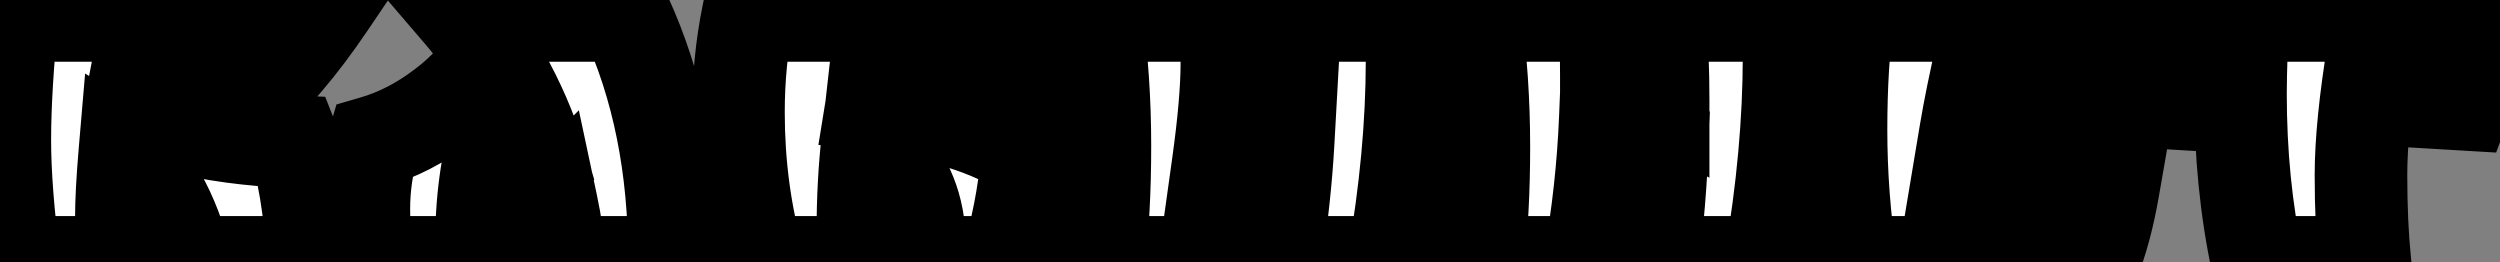 <svg width="162" height="17" viewBox="0 0 162 17" fill="none" xmlns="http://www.w3.org/2000/svg">
<rect x="0" y="0" width="162" height="17" fill="#808080" stroke="none"/>
<mask id="path-1-outside-1_235_420" maskUnits="userSpaceOnUse" x="-3" y="-8" width="168" height="28" fill="black">
<rect fill="white" x="-3" y="-8" width="168" height="28"/>
<path d="M17.24 0.776H18.296C19.661 0.776 20.675 0.616 21.336 0.296C20.397 1.683 19.491 2.888 18.616 3.912H18.104C17.016 3.912 15.96 3.741 14.936 3.4C13.485 4.595 12.323 6.184 11.448 8.168C13.709 8.744 16.227 9.085 19 9.192C19.64 10.813 20.077 13.416 20.312 17H12.024C11.661 15.421 11.107 13.971 10.36 12.648C9.635 11.304 8.877 10.387 8.088 9.896C7.939 11.645 7.864 13.053 7.864 14.12C7.864 15.187 7.896 16.147 7.96 17H0.92C0.515 13.864 0.312 11.219 0.312 9.064C0.312 6.888 0.472 4.2 0.792 1H9.688C9.048 3.645 8.611 5.864 8.376 7.656C9.336 6.077 10.339 4.755 11.384 3.688C12.451 2.6 13.709 1.683 15.16 0.936C15.715 0.829 16.408 0.776 17.24 0.776ZM43.705 16.744V17H36.281C36.196 15.784 36.014 14.525 35.737 13.224C34.414 14.568 32.921 15.827 31.257 17H23.801C23.652 16.125 23.577 14.973 23.577 13.544C23.577 12.093 23.79 10.643 24.217 9.192C25.753 8.744 27.225 7.987 28.633 6.92C30.062 5.853 31.097 4.701 31.737 3.464C31.161 2.568 30.553 1.747 29.913 1H40.537C42.649 5.587 43.705 10.835 43.705 16.744ZM35.161 10.888C34.606 8.989 33.881 7.197 32.985 5.512C31.982 8.456 31.406 11.24 31.257 13.864C32.793 13.075 34.094 12.083 35.161 10.888ZM55.916 14.888C57.388 14.888 58.583 14.771 59.5 14.536C59.202 12.339 58.114 10.493 56.236 9C56.023 10.899 55.916 12.861 55.916 14.888ZM47.852 7.272C47.852 5.096 48.055 3.005 48.46 1H67.628C67.33 2.493 66.988 3.784 66.604 4.872C66.092 4.893 65.346 4.915 64.364 4.936C63.404 4.957 62.668 4.979 62.156 5C62.391 4.275 62.519 3.635 62.54 3.08C60.343 3.08 58.54 3.144 57.132 3.272C56.962 4.04 56.748 5.213 56.492 6.792C60.844 7.325 64.215 8.381 66.604 9.96C66.348 12.669 65.89 15.016 65.228 17H49.164C48.29 13.928 47.852 10.685 47.852 7.272ZM71.182 17C71.459 14.867 71.598 12.349 71.598 9.448C71.598 6.525 71.406 3.709 71.022 1H79.47C79.491 1.384 79.502 2.408 79.502 4.072C79.502 5.736 79.31 7.944 78.926 10.696C80.633 9.139 82.158 7.304 83.502 5.192C83.481 3.869 83.363 2.472 83.15 1H91.438C91.481 2.28 91.502 3.24 91.502 3.88C91.502 8.019 91.097 12.392 90.286 17H82.638C83.065 14.141 83.342 11.56 83.47 9.256C82.275 11.112 80.313 13.693 77.582 17H71.182ZM115.931 3.656C115.931 7.837 115.525 12.285 114.715 17H107.067C107.408 14.483 107.632 11.773 107.739 8.872C106.629 8.189 105.392 7.773 104.027 7.624C103.899 10.76 103.557 13.885 103.003 17H95.739C96.016 14.909 96.154 12.413 96.154 9.512C96.154 6.589 95.963 3.752 95.579 1H104.027C104.069 1.875 104.091 3.176 104.091 4.904C105.328 5.288 106.555 5.811 107.771 6.472C107.771 4.488 107.696 2.664 107.547 1H115.867C115.909 2.195 115.931 3.08 115.931 3.656ZM130.53 7.432L133.538 7.624C133.837 7.624 134.061 7.613 134.21 7.592L132.706 10.408H132.418C132.013 10.408 131.437 10.301 130.69 10.088C129.943 9.853 129.41 9.736 129.09 9.736C128.215 9.736 127.522 10.301 127.01 11.432C126.925 12.477 126.861 13.523 126.818 14.568C127.927 14.781 128.802 14.888 129.442 14.888H129.73C130.647 14.888 131.373 14.685 131.906 14.28C132.461 13.875 132.855 13.149 133.09 12.104L136.93 12.264C136.61 14.099 136.183 15.677 135.65 17H119.938C119.511 14.12 119.298 11.261 119.298 8.424C119.298 5.587 119.447 3.112 119.746 1H136.898C136.514 3.304 136.173 4.925 135.874 5.864C134.615 5.928 133.463 5.971 132.418 5.992C132.589 5.501 132.674 5.043 132.674 4.616C132.674 3.592 131.906 3.08 130.37 3.08C129.794 3.08 129.154 3.144 128.45 3.272C127.981 5.299 127.618 7.08 127.362 8.616C128.215 7.827 129.271 7.432 130.53 7.432ZM153.823 3.08C153.268 6.451 152.991 9.203 152.991 11.336C152.991 13.469 153.076 15.357 153.247 17H146.271C145.545 13.608 145.183 9.96 145.183 6.056C145.183 5.395 145.204 4.403 145.247 3.08C143.433 3.613 142.324 4.84 141.919 6.76L138.751 6.568L139.903 1H161.183C160.756 3.347 160.265 5.267 159.711 6.76L156.479 6.568C156.564 6.227 156.607 5.885 156.607 5.544C156.607 4.712 156.351 4.093 155.839 3.688C155.327 3.283 154.655 3.08 153.823 3.08Z"/>
</mask>
<path d="M17.24 0.776H18.296C19.661 0.776 20.675 0.616 21.336 0.296C20.397 1.683 19.491 2.888 18.616 3.912H18.104C17.016 3.912 15.96 3.741 14.936 3.4C13.485 4.595 12.323 6.184 11.448 8.168C13.709 8.744 16.227 9.085 19 9.192C19.64 10.813 20.077 13.416 20.312 17H12.024C11.661 15.421 11.107 13.971 10.36 12.648C9.635 11.304 8.877 10.387 8.088 9.896C7.939 11.645 7.864 13.053 7.864 14.12C7.864 15.187 7.896 16.147 7.96 17H0.92C0.515 13.864 0.312 11.219 0.312 9.064C0.312 6.888 0.472 4.2 0.792 1H9.688C9.048 3.645 8.611 5.864 8.376 7.656C9.336 6.077 10.339 4.755 11.384 3.688C12.451 2.6 13.709 1.683 15.16 0.936C15.715 0.829 16.408 0.776 17.24 0.776ZM43.705 16.744V17H36.281C36.196 15.784 36.014 14.525 35.737 13.224C34.414 14.568 32.921 15.827 31.257 17H23.801C23.652 16.125 23.577 14.973 23.577 13.544C23.577 12.093 23.79 10.643 24.217 9.192C25.753 8.744 27.225 7.987 28.633 6.92C30.062 5.853 31.097 4.701 31.737 3.464C31.161 2.568 30.553 1.747 29.913 1H40.537C42.649 5.587 43.705 10.835 43.705 16.744ZM35.161 10.888C34.606 8.989 33.881 7.197 32.985 5.512C31.982 8.456 31.406 11.24 31.257 13.864C32.793 13.075 34.094 12.083 35.161 10.888ZM55.916 14.888C57.388 14.888 58.583 14.771 59.5 14.536C59.202 12.339 58.114 10.493 56.236 9C56.023 10.899 55.916 12.861 55.916 14.888ZM47.852 7.272C47.852 5.096 48.055 3.005 48.46 1H67.628C67.33 2.493 66.988 3.784 66.604 4.872C66.092 4.893 65.346 4.915 64.364 4.936C63.404 4.957 62.668 4.979 62.156 5C62.391 4.275 62.519 3.635 62.54 3.08C60.343 3.08 58.54 3.144 57.132 3.272C56.962 4.04 56.748 5.213 56.492 6.792C60.844 7.325 64.215 8.381 66.604 9.96C66.348 12.669 65.89 15.016 65.228 17H49.164C48.29 13.928 47.852 10.685 47.852 7.272ZM71.182 17C71.459 14.867 71.598 12.349 71.598 9.448C71.598 6.525 71.406 3.709 71.022 1H79.47C79.491 1.384 79.502 2.408 79.502 4.072C79.502 5.736 79.31 7.944 78.926 10.696C80.633 9.139 82.158 7.304 83.502 5.192C83.481 3.869 83.363 2.472 83.15 1H91.438C91.481 2.28 91.502 3.24 91.502 3.88C91.502 8.019 91.097 12.392 90.286 17H82.638C83.065 14.141 83.342 11.56 83.47 9.256C82.275 11.112 80.313 13.693 77.582 17H71.182ZM115.931 3.656C115.931 7.837 115.525 12.285 114.715 17H107.067C107.408 14.483 107.632 11.773 107.739 8.872C106.629 8.189 105.392 7.773 104.027 7.624C103.899 10.76 103.557 13.885 103.003 17H95.739C96.016 14.909 96.154 12.413 96.154 9.512C96.154 6.589 95.963 3.752 95.579 1H104.027C104.069 1.875 104.091 3.176 104.091 4.904C105.328 5.288 106.555 5.811 107.771 6.472C107.771 4.488 107.696 2.664 107.547 1H115.867C115.909 2.195 115.931 3.08 115.931 3.656ZM130.53 7.432L133.538 7.624C133.837 7.624 134.061 7.613 134.21 7.592L132.706 10.408H132.418C132.013 10.408 131.437 10.301 130.69 10.088C129.943 9.853 129.41 9.736 129.09 9.736C128.215 9.736 127.522 10.301 127.01 11.432C126.925 12.477 126.861 13.523 126.818 14.568C127.927 14.781 128.802 14.888 129.442 14.888H129.73C130.647 14.888 131.373 14.685 131.906 14.28C132.461 13.875 132.855 13.149 133.09 12.104L136.93 12.264C136.61 14.099 136.183 15.677 135.65 17H119.938C119.511 14.12 119.298 11.261 119.298 8.424C119.298 5.587 119.447 3.112 119.746 1H136.898C136.514 3.304 136.173 4.925 135.874 5.864C134.615 5.928 133.463 5.971 132.418 5.992C132.589 5.501 132.674 5.043 132.674 4.616C132.674 3.592 131.906 3.08 130.37 3.08C129.794 3.08 129.154 3.144 128.45 3.272C127.981 5.299 127.618 7.08 127.362 8.616C128.215 7.827 129.271 7.432 130.53 7.432ZM153.823 3.08C153.268 6.451 152.991 9.203 152.991 11.336C152.991 13.469 153.076 15.357 153.247 17H146.271C145.545 13.608 145.183 9.96 145.183 6.056C145.183 5.395 145.204 4.403 145.247 3.08C143.433 3.613 142.324 4.84 141.919 6.76L138.751 6.568L139.903 1H161.183C160.756 3.347 160.265 5.267 159.711 6.76L156.479 6.568C156.564 6.227 156.607 5.885 156.607 5.544C156.607 4.712 156.351 4.093 155.839 3.688C155.327 3.283 154.655 3.08 153.823 3.08Z" fill="white"/>
<path d="M21.336 0.296L23.82 1.978L30.078 -7.267L20.029 -2.404L21.336 0.296ZM18.616 3.912V6.912H19.999L20.897 5.86L18.616 3.912ZM14.936 3.4L15.885 0.554L14.31 0.029L13.029 1.084L14.936 3.4ZM11.448 8.168L8.703 6.958L7.273 10.2L10.707 11.075L11.448 8.168ZM19 9.192L21.791 8.091L21.072 6.269L19.115 6.194L19 9.192ZM20.312 17V20H23.515L23.306 16.804L20.312 17ZM12.024 17L9.1 17.672L9.635 20H12.024V17ZM10.36 12.648L7.72 14.073L7.733 14.098L7.748 14.123L10.36 12.648ZM8.088 9.896L9.672 7.348L5.515 4.764L5.099 9.641L8.088 9.896ZM7.96 17V20H11.193L10.952 16.776L7.96 17ZM0.92 17L-2.055 17.385L-1.717 20H0.92V17ZM0.792 1V-2H-1.923L-2.193 0.701L0.792 1ZM9.688 1L12.604 1.705L13.5 -2H9.688V1ZM8.376 7.656L5.401 7.266L10.939 9.215L8.376 7.656ZM11.384 3.688L9.242 1.588L9.241 1.588L11.384 3.688ZM15.16 0.936L14.594 -2.01L14.17 -1.929L13.787 -1.731L15.16 0.936ZM17.24 3.776H18.296V-2.224H17.24V3.776ZM18.296 3.776C19.79 3.776 21.358 3.618 22.643 2.996L20.029 -2.404C20.046 -2.412 19.934 -2.358 19.612 -2.307C19.301 -2.258 18.87 -2.224 18.296 -2.224V3.776ZM18.852 -1.386C17.961 -0.07 17.122 1.042 16.335 1.964L20.897 5.86C21.859 4.734 22.833 3.436 23.82 1.978L18.852 -1.386ZM18.616 0.912H18.104V6.912H18.616V0.912ZM18.104 0.912C17.336 0.912 16.6 0.792 15.885 0.554L13.987 6.246C15.32 6.69 16.696 6.912 18.104 6.912V0.912ZM13.029 1.084C11.164 2.62 9.738 4.611 8.703 6.958L14.193 9.378C14.908 7.757 15.806 6.57 16.843 5.716L13.029 1.084ZM10.707 11.075C13.208 11.712 15.939 12.076 18.885 12.19L19.115 6.194C16.515 6.094 14.211 5.776 12.188 5.261L10.707 11.075ZM16.209 10.293C16.669 11.457 17.087 13.666 17.318 17.196L23.306 16.804C23.067 13.166 22.611 10.17 21.791 8.091L16.209 10.293ZM20.312 14H12.024V20H20.312V14ZM14.948 16.328C14.525 14.487 13.87 12.763 12.973 11.173L7.748 14.123C8.343 15.178 8.798 16.356 9.1 17.672L14.948 16.328ZM13 11.223C12.169 9.683 11.104 8.239 9.672 7.348L6.504 12.444C6.65 12.535 7.1 12.925 7.72 14.073L13 11.223ZM5.099 9.641C4.946 11.428 4.864 12.932 4.864 14.12H10.864C10.864 13.175 10.931 11.862 11.077 10.151L5.099 9.641ZM4.864 14.12C4.864 15.244 4.898 16.281 4.968 17.224L10.952 16.776C10.894 16.012 10.864 15.129 10.864 14.12H4.864ZM7.96 14H0.92V20H7.96V14ZM3.895 16.615C3.5 13.554 3.312 11.046 3.312 9.064H-2.688C-2.688 11.392 -2.47 14.174 -2.055 17.385L3.895 16.615ZM3.312 9.064C3.312 7.022 3.463 4.441 3.777 1.299L-2.193 0.701C-2.519 3.959 -2.688 6.753 -2.688 9.064H3.312ZM0.792 4H9.688V-2H0.792V4ZM6.772 0.295C6.118 2.998 5.655 5.33 5.401 7.266L11.351 8.046C11.566 6.398 11.978 4.293 12.604 1.705L6.772 0.295ZM10.939 9.215C11.807 7.788 12.674 6.658 13.527 5.788L9.241 1.588C8.003 2.852 6.865 4.367 5.813 6.097L10.939 9.215ZM13.526 5.788C14.353 4.945 15.347 4.214 16.533 3.603L13.787 -1.731C12.072 -0.848 10.548 0.255 9.242 1.588L13.526 5.788ZM15.726 3.882C16.029 3.824 16.518 3.776 17.24 3.776V-2.224C16.298 -2.224 15.4 -2.165 14.594 -2.01L15.726 3.882ZM43.705 17V20H46.705V17H43.705ZM36.281 17L33.288 17.21L33.484 20H36.281V17ZM35.737 13.224L38.671 12.599L37.509 7.146L33.599 11.12L35.737 13.224ZM31.257 17V20H32.208L32.986 19.452L31.257 17ZM23.801 17L20.844 17.505L21.27 20H23.801V17ZM24.217 9.192L23.377 6.312L21.802 6.771L21.339 8.345L24.217 9.192ZM28.633 6.92L26.839 4.516L26.83 4.522L26.821 4.529L28.633 6.92ZM31.737 3.464L34.402 4.842L35.199 3.301L34.261 1.842L31.737 3.464ZM29.913 1V-2H23.39L27.635 2.952L29.913 1ZM40.537 1L43.262 -0.255L42.458 -2H40.537V1ZM35.161 10.888L37.399 12.886L38.507 11.645L38.041 10.047L35.161 10.888ZM32.985 5.512L35.634 4.104L32.38 -2.017L30.145 4.545L32.985 5.512ZM31.257 13.864L28.262 13.694L27.964 18.929L32.628 16.532L31.257 13.864ZM40.705 16.744V17H46.705V16.744H40.705ZM43.705 14H36.281V20H43.705V14ZM39.274 16.79C39.178 15.422 38.975 14.025 38.671 12.599L32.803 13.849C33.054 15.026 33.214 16.146 33.288 17.21L39.274 16.79ZM33.599 11.12C32.411 12.326 31.057 13.47 29.528 14.548L32.986 19.452C34.785 18.183 36.417 16.81 37.875 15.328L33.599 11.12ZM31.257 14H23.801V20H31.257V14ZM26.758 16.495C26.649 15.857 26.577 14.893 26.577 13.544H20.577C20.577 15.054 20.654 16.394 20.844 17.505L26.758 16.495ZM26.577 13.544C26.577 12.392 26.746 11.226 27.095 10.039L21.339 8.345C20.835 10.059 20.577 11.795 20.577 13.544H26.577ZM25.057 12.072C26.979 11.511 28.776 10.576 30.445 9.311L26.821 4.529C25.674 5.398 24.527 5.976 23.377 6.312L25.057 12.072ZM30.427 9.324C32.122 8.06 33.503 6.58 34.402 4.842L29.072 2.086C28.691 2.823 28.003 3.647 26.839 4.516L30.427 9.324ZM34.261 1.842C33.616 0.84 32.927 -0.093 32.191 -0.952L27.635 2.952C28.179 3.587 28.706 4.296 29.213 5.086L34.261 1.842ZM29.913 4H40.537V-2H29.913V4ZM37.812 2.255C39.715 6.386 40.705 11.195 40.705 16.744H46.705C46.705 10.475 45.584 4.787 43.262 -0.255L37.812 2.255ZM38.041 10.047C37.431 7.959 36.629 5.976 35.634 4.104L30.336 6.92C31.133 8.419 31.782 10.02 32.281 11.729L38.041 10.047ZM30.145 4.545C29.07 7.7 28.429 10.754 28.262 13.694L34.252 14.034C34.383 11.726 34.894 9.212 35.825 6.479L30.145 4.545ZM32.628 16.532C34.466 15.588 36.068 14.376 37.399 12.886L32.923 8.89C32.12 9.789 31.12 10.561 29.886 11.196L32.628 16.532ZM55.916 14.888H52.916V17.888H55.916V14.888ZM59.5 14.536L60.244 17.442L62.833 16.78L62.473 14.132L59.5 14.536ZM56.236 9L58.104 6.652L53.86 3.277L53.255 8.665L56.236 9ZM48.46 1V-2H46.006L45.52 0.406L48.46 1ZM67.628 1L70.57 1.588L71.288 -2H67.628V1ZM66.604 4.872L66.729 7.869L68.757 7.785L69.433 5.87L66.604 4.872ZM64.364 4.936L64.299 1.937L64.298 1.937L64.364 4.936ZM62.156 5L59.302 4.077L57.975 8.177L62.281 7.997L62.156 5ZM62.54 3.08L65.538 3.195L65.658 0.08H62.54V3.08ZM57.132 3.272L56.861 0.284L54.679 0.483L54.204 2.621L57.132 3.272ZM56.492 6.792L53.531 6.312L53.032 9.39L56.127 9.77L56.492 6.792ZM66.604 9.96L69.591 10.242L69.76 8.45L68.258 7.457L66.604 9.96ZM65.228 17V20H67.391L68.074 17.949L65.228 17ZM49.164 17L46.279 17.822L46.899 20H49.164V17ZM55.916 17.888C57.517 17.888 58.988 17.764 60.244 17.442L58.757 11.63C58.178 11.778 57.26 11.888 55.916 11.888V17.888ZM62.473 14.132C62.061 11.102 60.532 8.584 58.104 6.652L54.369 11.348C55.695 12.403 56.342 13.575 56.528 14.94L62.473 14.132ZM53.255 8.665C53.029 10.681 52.916 12.756 52.916 14.888H58.916C58.916 12.966 59.017 11.116 59.218 9.335L53.255 8.665ZM50.852 7.272C50.852 5.283 51.037 3.392 51.401 1.594L45.52 0.406C45.072 2.619 44.852 4.909 44.852 7.272H50.852ZM48.46 4H67.628V-2H48.46V4ZM64.686 0.412C64.407 1.807 64.1 2.954 63.775 3.874L69.433 5.87C69.877 4.614 70.252 3.18 70.57 1.588L64.686 0.412ZM66.479 1.875C65.998 1.895 65.275 1.915 64.299 1.937L64.43 7.935C65.416 7.914 66.187 7.892 66.729 7.869L66.479 1.875ZM64.298 1.937C63.332 1.958 62.573 1.98 62.031 2.003L62.281 7.997C62.764 7.977 63.477 7.956 64.431 7.935L64.298 1.937ZM65.011 5.923C65.301 5.027 65.503 4.105 65.538 3.195L59.542 2.965C59.535 3.164 59.481 3.523 59.302 4.077L65.011 5.923ZM62.54 0.08C60.296 0.08 58.394 0.145 56.861 0.284L57.404 6.26C58.687 6.143 60.39 6.08 62.54 6.08V0.08ZM54.204 2.621C54.013 3.478 53.789 4.722 53.531 6.312L59.454 7.272C59.708 5.705 59.91 4.602 60.061 3.923L54.204 2.621ZM56.127 9.77C60.241 10.274 63.099 11.24 64.951 12.463L68.258 7.457C65.33 5.523 61.448 4.377 56.857 3.814L56.127 9.77ZM63.618 9.678C63.377 12.224 62.954 14.337 62.382 16.051L68.074 17.949C68.826 15.695 69.32 13.114 69.591 10.242L63.618 9.678ZM65.228 14H49.164V20H65.228V14ZM52.05 16.178C51.256 13.391 50.852 10.427 50.852 7.272H44.852C44.852 10.944 45.323 14.465 46.279 17.822L52.05 16.178ZM71.182 17L68.207 16.613L67.767 20H71.182V17ZM71.022 1V-2H67.567L68.052 1.421L71.022 1ZM79.47 1L82.465 0.834L82.308 -2H79.47V1ZM78.926 10.696L75.955 10.281L74.806 18.517L80.948 12.912L78.926 10.696ZM83.502 5.192L86.033 6.803L86.516 6.043L86.502 5.144L83.502 5.192ZM83.15 1V-2H79.684L80.181 1.43L83.15 1ZM91.438 1L94.436 0.9L94.34 -2H91.438V1ZM90.286 17V20H92.804L93.241 17.52L90.286 17ZM82.638 17L79.671 16.557L79.157 20H82.638V17ZM83.47 9.256L86.465 9.422L87.096 -1.919L80.947 7.632L83.47 9.256ZM77.582 17V20H78.995L79.895 18.91L77.582 17ZM74.157 17.387C74.456 15.09 74.598 12.437 74.598 9.448H68.598C68.598 12.261 68.463 14.643 68.207 16.613L74.157 17.387ZM74.598 9.448C74.598 6.394 74.397 3.437 73.992 0.579L68.052 1.421C68.415 3.982 68.598 6.657 68.598 9.448H74.598ZM71.022 4H79.47V-2H71.022V4ZM76.475 1.166C76.49 1.447 76.502 2.372 76.502 4.072H82.502C82.502 2.444 82.492 1.321 82.465 0.834L76.475 1.166ZM76.502 4.072C76.502 5.536 76.331 7.589 75.955 10.281L81.897 11.111C82.29 8.299 82.502 5.936 82.502 4.072H76.502ZM80.948 12.912C82.866 11.162 84.559 9.12 86.033 6.803L80.971 3.581C79.757 5.489 78.399 7.115 76.904 8.48L80.948 12.912ZM86.502 5.144C86.478 3.679 86.348 2.153 86.119 0.57L80.181 1.43C80.378 2.791 80.483 4.06 80.502 5.24L86.502 5.144ZM83.15 4H91.438V-2H83.15V4ZM88.44 1.1C88.482 2.373 88.502 3.292 88.502 3.88H94.502C94.502 3.188 94.479 2.187 94.436 0.9L88.44 1.1ZM88.502 3.88C88.502 7.824 88.116 12.022 87.331 16.48L93.241 17.52C94.078 12.762 94.502 8.214 94.502 3.88H88.502ZM90.286 14H82.638V20H90.286V14ZM85.605 17.443C86.042 14.514 86.331 11.839 86.465 9.422L80.475 9.09C80.353 11.281 80.087 13.768 79.671 16.557L85.605 17.443ZM80.947 7.632C79.851 9.335 77.98 11.806 75.269 15.09L79.895 18.91C82.645 15.58 84.699 12.889 85.993 10.88L80.947 7.632ZM77.582 14H71.182V20H77.582V14ZM114.715 17V20H117.243L117.671 17.508L114.715 17ZM107.067 17L104.094 16.597L103.632 20H107.067V17ZM107.739 8.872L110.736 8.982L110.801 7.234L109.311 6.317L107.739 8.872ZM104.027 7.624L104.353 4.642L101.16 4.293L101.029 7.502L104.027 7.624ZM103.003 17V20H105.515L105.956 17.526L103.003 17ZM95.739 17L92.765 16.605L92.314 20H95.739V17ZM95.579 1V-2H92.131L92.607 1.415L95.579 1ZM104.027 1L107.023 0.854L106.884 -2H104.027V1ZM104.091 4.904H101.091V7.114L103.201 7.769L104.091 4.904ZM107.771 6.472L106.337 9.107L110.771 11.519V6.472H107.771ZM107.547 1V-2H104.265L104.559 1.268L107.547 1ZM115.867 1L118.865 0.893L118.761 -2H115.867V1ZM112.931 3.656C112.931 7.645 112.544 11.921 111.758 16.492L117.671 17.508C118.507 12.649 118.931 8.03 118.931 3.656H112.931ZM114.715 14H107.067V20H114.715V14ZM110.039 17.403C110.396 14.776 110.627 11.968 110.736 8.982L104.741 8.762C104.637 11.579 104.42 14.189 104.094 16.597L110.039 17.403ZM109.311 6.317C107.802 5.389 106.135 4.837 104.353 4.642L103.7 10.606C104.648 10.71 105.456 10.99 106.166 11.427L109.311 6.317ZM101.029 7.502C100.907 10.501 100.58 13.492 100.049 16.474L105.956 17.526C106.534 14.279 106.89 11.019 107.024 7.746L101.029 7.502ZM103.003 14H95.739V20H103.003V14ZM98.712 17.395C99.012 15.135 99.154 12.5 99.154 9.512H93.154C93.154 12.327 93.019 14.684 92.765 16.605L98.712 17.395ZM99.154 9.512C99.154 6.458 98.954 3.482 98.55 0.585L92.607 1.415C92.971 4.022 93.154 6.721 93.154 9.512H99.154ZM95.579 4H104.027V-2H95.579V4ZM101.03 1.146C101.069 1.945 101.091 3.188 101.091 4.904H107.091C107.091 3.164 107.069 1.804 107.023 0.854L101.03 1.146ZM103.201 7.769C104.238 8.091 105.283 8.534 106.337 9.107L109.204 3.837C107.826 3.087 106.418 2.485 104.98 2.039L103.201 7.769ZM110.771 6.472C110.771 4.415 110.693 2.5 110.534 0.732L104.559 1.268C104.699 2.828 104.771 4.561 104.771 6.472H110.771ZM107.547 4H115.867V-2H107.547V4ZM112.868 1.107C112.911 2.295 112.931 3.136 112.931 3.656H118.931C118.931 3.024 118.907 2.094 118.865 0.893L112.868 1.107ZM130.53 7.432L130.721 4.438L130.626 4.432H130.53V7.432ZM133.538 7.624L133.347 10.618L133.442 10.624H133.538V7.624ZM134.21 7.592L136.856 9.005L139.644 3.785L133.786 4.622L134.21 7.592ZM132.706 10.408V13.408H134.505L135.352 11.821L132.706 10.408ZM130.69 10.088L129.791 12.95L129.828 12.962L129.866 12.973L130.69 10.088ZM127.01 11.432L124.277 10.194L124.062 10.669L124.02 11.188L127.01 11.432ZM126.818 14.568L123.82 14.446L123.715 17.026L126.251 17.514L126.818 14.568ZM131.906 14.28L130.136 11.858L130.113 11.874L130.091 11.892L131.906 14.28ZM133.09 12.104L133.215 9.107L130.712 9.002L130.163 11.447L133.09 12.104ZM136.93 12.264L139.885 12.78L140.473 9.409L137.055 9.267L136.93 12.264ZM135.65 17V20H137.675L138.432 18.122L135.65 17ZM119.938 17L116.97 17.44L117.35 20H119.938V17ZM119.746 1V-2H117.14L116.776 0.58L119.746 1ZM136.898 1L139.857 1.493L140.439 -2H136.898V1ZM135.874 5.864L136.026 8.86L138.102 8.755L138.733 6.774L135.874 5.864ZM132.418 5.992L129.585 5.006L128.168 9.079L132.479 8.991L132.418 5.992ZM128.45 3.272L127.913 0.32L125.972 0.673L125.527 2.595L128.45 3.272ZM127.362 8.616L124.403 8.123L122.961 16.773L129.399 10.818L127.362 8.616ZM130.339 10.426L133.347 10.618L133.729 4.63L130.721 4.438L130.339 10.426ZM133.538 10.624C133.87 10.624 134.267 10.614 134.634 10.562L133.786 4.622C133.816 4.618 133.831 4.617 133.828 4.617C133.825 4.617 133.813 4.618 133.787 4.619C133.735 4.622 133.654 4.624 133.538 4.624V10.624ZM131.564 6.179L130.06 8.995L135.352 11.821L136.856 9.005L131.564 6.179ZM132.706 7.408H132.418V13.408H132.706V7.408ZM132.418 7.408C132.46 7.408 132.408 7.411 132.228 7.378C132.058 7.347 131.823 7.292 131.514 7.203L129.866 12.973C130.683 13.206 131.584 13.408 132.418 13.408V7.408ZM131.589 7.226C130.852 6.994 129.921 6.736 129.09 6.736V12.736C128.996 12.736 128.947 12.728 128.961 12.73C128.971 12.731 129.011 12.738 129.085 12.754C129.238 12.788 129.469 12.849 129.791 12.95L131.589 7.226ZM129.09 6.736C126.555 6.736 125.038 8.514 124.277 10.194L129.743 12.669C129.877 12.372 129.934 12.384 129.81 12.485C129.74 12.542 129.631 12.612 129.486 12.664C129.339 12.717 129.201 12.736 129.09 12.736V6.736ZM124.02 11.188C123.931 12.274 123.865 13.36 123.82 14.446L129.816 14.69C129.857 13.686 129.918 12.681 130 11.676L124.02 11.188ZM126.251 17.514C127.429 17.741 128.521 17.888 129.442 17.888V11.888C129.083 11.888 128.426 11.822 127.385 11.622L126.251 17.514ZM129.442 17.888H129.73V11.888H129.442V17.888ZM129.73 17.888C131.064 17.888 132.503 17.594 133.721 16.669L130.091 11.892C130.161 11.838 130.198 11.835 130.155 11.847C130.105 11.861 129.973 11.888 129.73 11.888V17.888ZM133.676 16.702C135.069 15.684 135.708 14.137 136.017 12.761L130.163 11.447C130.089 11.774 130.015 11.94 129.983 11.998C129.955 12.049 129.99 11.964 130.136 11.858L133.676 16.702ZM132.965 15.101L136.805 15.261L137.055 9.267L133.215 9.107L132.965 15.101ZM133.975 11.748C133.681 13.435 133.302 14.8 132.868 15.878L138.432 18.122C139.064 16.555 139.539 14.763 139.885 12.78L133.975 11.748ZM135.65 14H119.938V20H135.65V14ZM122.906 16.56C122.5 13.822 122.298 11.11 122.298 8.424H116.298C116.298 11.412 116.523 14.418 116.97 17.44L122.906 16.56ZM122.298 8.424C122.298 5.684 122.443 3.356 122.716 1.42L116.776 0.58C116.452 2.868 116.298 5.489 116.298 8.424H122.298ZM119.746 4H136.898V-2H119.746V4ZM133.939 0.507C133.555 2.808 133.242 4.241 133.015 4.954L138.733 6.774C139.103 5.61 139.473 3.8 139.857 1.493L133.939 0.507ZM135.722 2.868C134.487 2.931 133.366 2.972 132.357 2.993L132.479 8.991C133.56 8.969 134.743 8.925 136.026 8.86L135.722 2.868ZM135.251 6.978C135.509 6.237 135.674 5.442 135.674 4.616H129.674C129.674 4.643 129.668 4.766 129.585 5.006L135.251 6.978ZM135.674 4.616C135.674 3.23 135.083 1.848 133.762 0.968C132.656 0.231 131.377 0.08 130.37 0.08V6.08C130.597 6.08 130.706 6.1 130.727 6.105C130.75 6.11 130.623 6.086 130.434 5.96C130.225 5.821 130.002 5.595 129.847 5.286C129.698 4.988 129.674 4.737 129.674 4.616H135.674ZM130.37 0.08C129.577 0.08 128.754 0.168 127.913 0.32L128.987 6.224C129.554 6.12 130.011 6.08 130.37 6.08V0.08ZM125.527 2.595C125.048 4.664 124.672 6.509 124.403 8.123L130.321 9.109C130.564 7.651 130.913 5.933 131.373 3.949L125.527 2.595ZM129.399 10.818C129.65 10.586 129.958 10.432 130.53 10.432V4.432C128.584 4.432 126.781 5.067 125.325 6.414L129.399 10.818ZM153.823 3.08V0.08H151.276L150.863 2.593L153.823 3.08ZM153.247 17V20H156.575L156.231 16.69L153.247 17ZM146.271 17L143.337 17.627L143.844 20H146.271V17ZM145.247 3.08L148.245 3.177L148.379 -0.968L144.4 0.202L145.247 3.08ZM141.919 6.76L141.737 9.755L144.32 9.911L144.854 7.38L141.919 6.76ZM138.751 6.568L135.813 5.96L135.111 9.353L138.569 9.563L138.751 6.568ZM139.903 1V-2H137.46L136.965 0.392L139.903 1ZM161.183 1L164.134 1.537L164.777 -2H161.183V1ZM159.711 6.76L159.533 9.755L161.75 9.886L162.523 7.805L159.711 6.76ZM156.479 6.568L153.568 5.84L152.691 9.348L156.301 9.563L156.479 6.568ZM155.839 3.688L153.977 6.04L153.977 6.04L155.839 3.688ZM150.863 2.593C150.295 6.041 149.991 8.972 149.991 11.336H155.991C155.991 9.433 156.241 6.86 156.783 3.567L150.863 2.593ZM149.991 11.336C149.991 13.545 150.079 15.54 150.263 17.31L156.231 16.69C156.073 15.175 155.991 13.394 155.991 11.336H149.991ZM153.247 14H146.271V20H153.247V14ZM149.204 16.373C148.528 13.211 148.183 9.775 148.183 6.056H142.183C142.183 10.145 142.563 14.005 143.337 17.627L149.204 16.373ZM148.183 6.056C148.183 5.445 148.203 4.492 148.245 3.177L142.248 2.983C142.205 4.313 142.183 5.344 142.183 6.056H148.183ZM144.4 0.202C143.04 0.602 141.806 1.308 140.83 2.388C139.858 3.462 139.275 4.759 138.983 6.14L144.854 7.38C144.968 6.841 145.142 6.565 145.28 6.412C145.413 6.265 145.64 6.091 146.093 5.958L144.4 0.202ZM142.1 3.765L138.932 3.573L138.569 9.563L141.737 9.755L142.1 3.765ZM141.689 7.176L142.841 1.608L136.965 0.392L135.813 5.96L141.689 7.176ZM139.903 4H161.183V-2H139.903V4ZM158.231 0.463C157.822 2.713 157.37 4.446 156.898 5.715L162.523 7.805C163.161 6.087 163.69 3.98 164.134 1.537L158.231 0.463ZM159.889 3.765L156.657 3.573L156.301 9.563L159.533 9.755L159.889 3.765ZM159.389 7.296C159.532 6.724 159.607 6.138 159.607 5.544H153.607C153.607 5.633 153.596 5.73 153.568 5.84L159.389 7.296ZM159.607 5.544C159.607 4.069 159.122 2.461 157.701 1.336L153.977 6.04C153.906 5.985 153.837 5.915 153.775 5.832C153.713 5.75 153.67 5.67 153.643 5.603C153.588 5.472 153.607 5.429 153.607 5.544H159.607ZM157.701 1.336C156.528 0.407 155.143 0.08 153.823 0.08V6.08C153.998 6.08 154.076 6.102 154.085 6.104C154.088 6.105 154.076 6.102 154.054 6.091C154.032 6.079 154.005 6.062 153.977 6.04L157.701 1.336Z" fill="black" mask="url(#path-1-outside-1_235_420)"/>
</svg>
